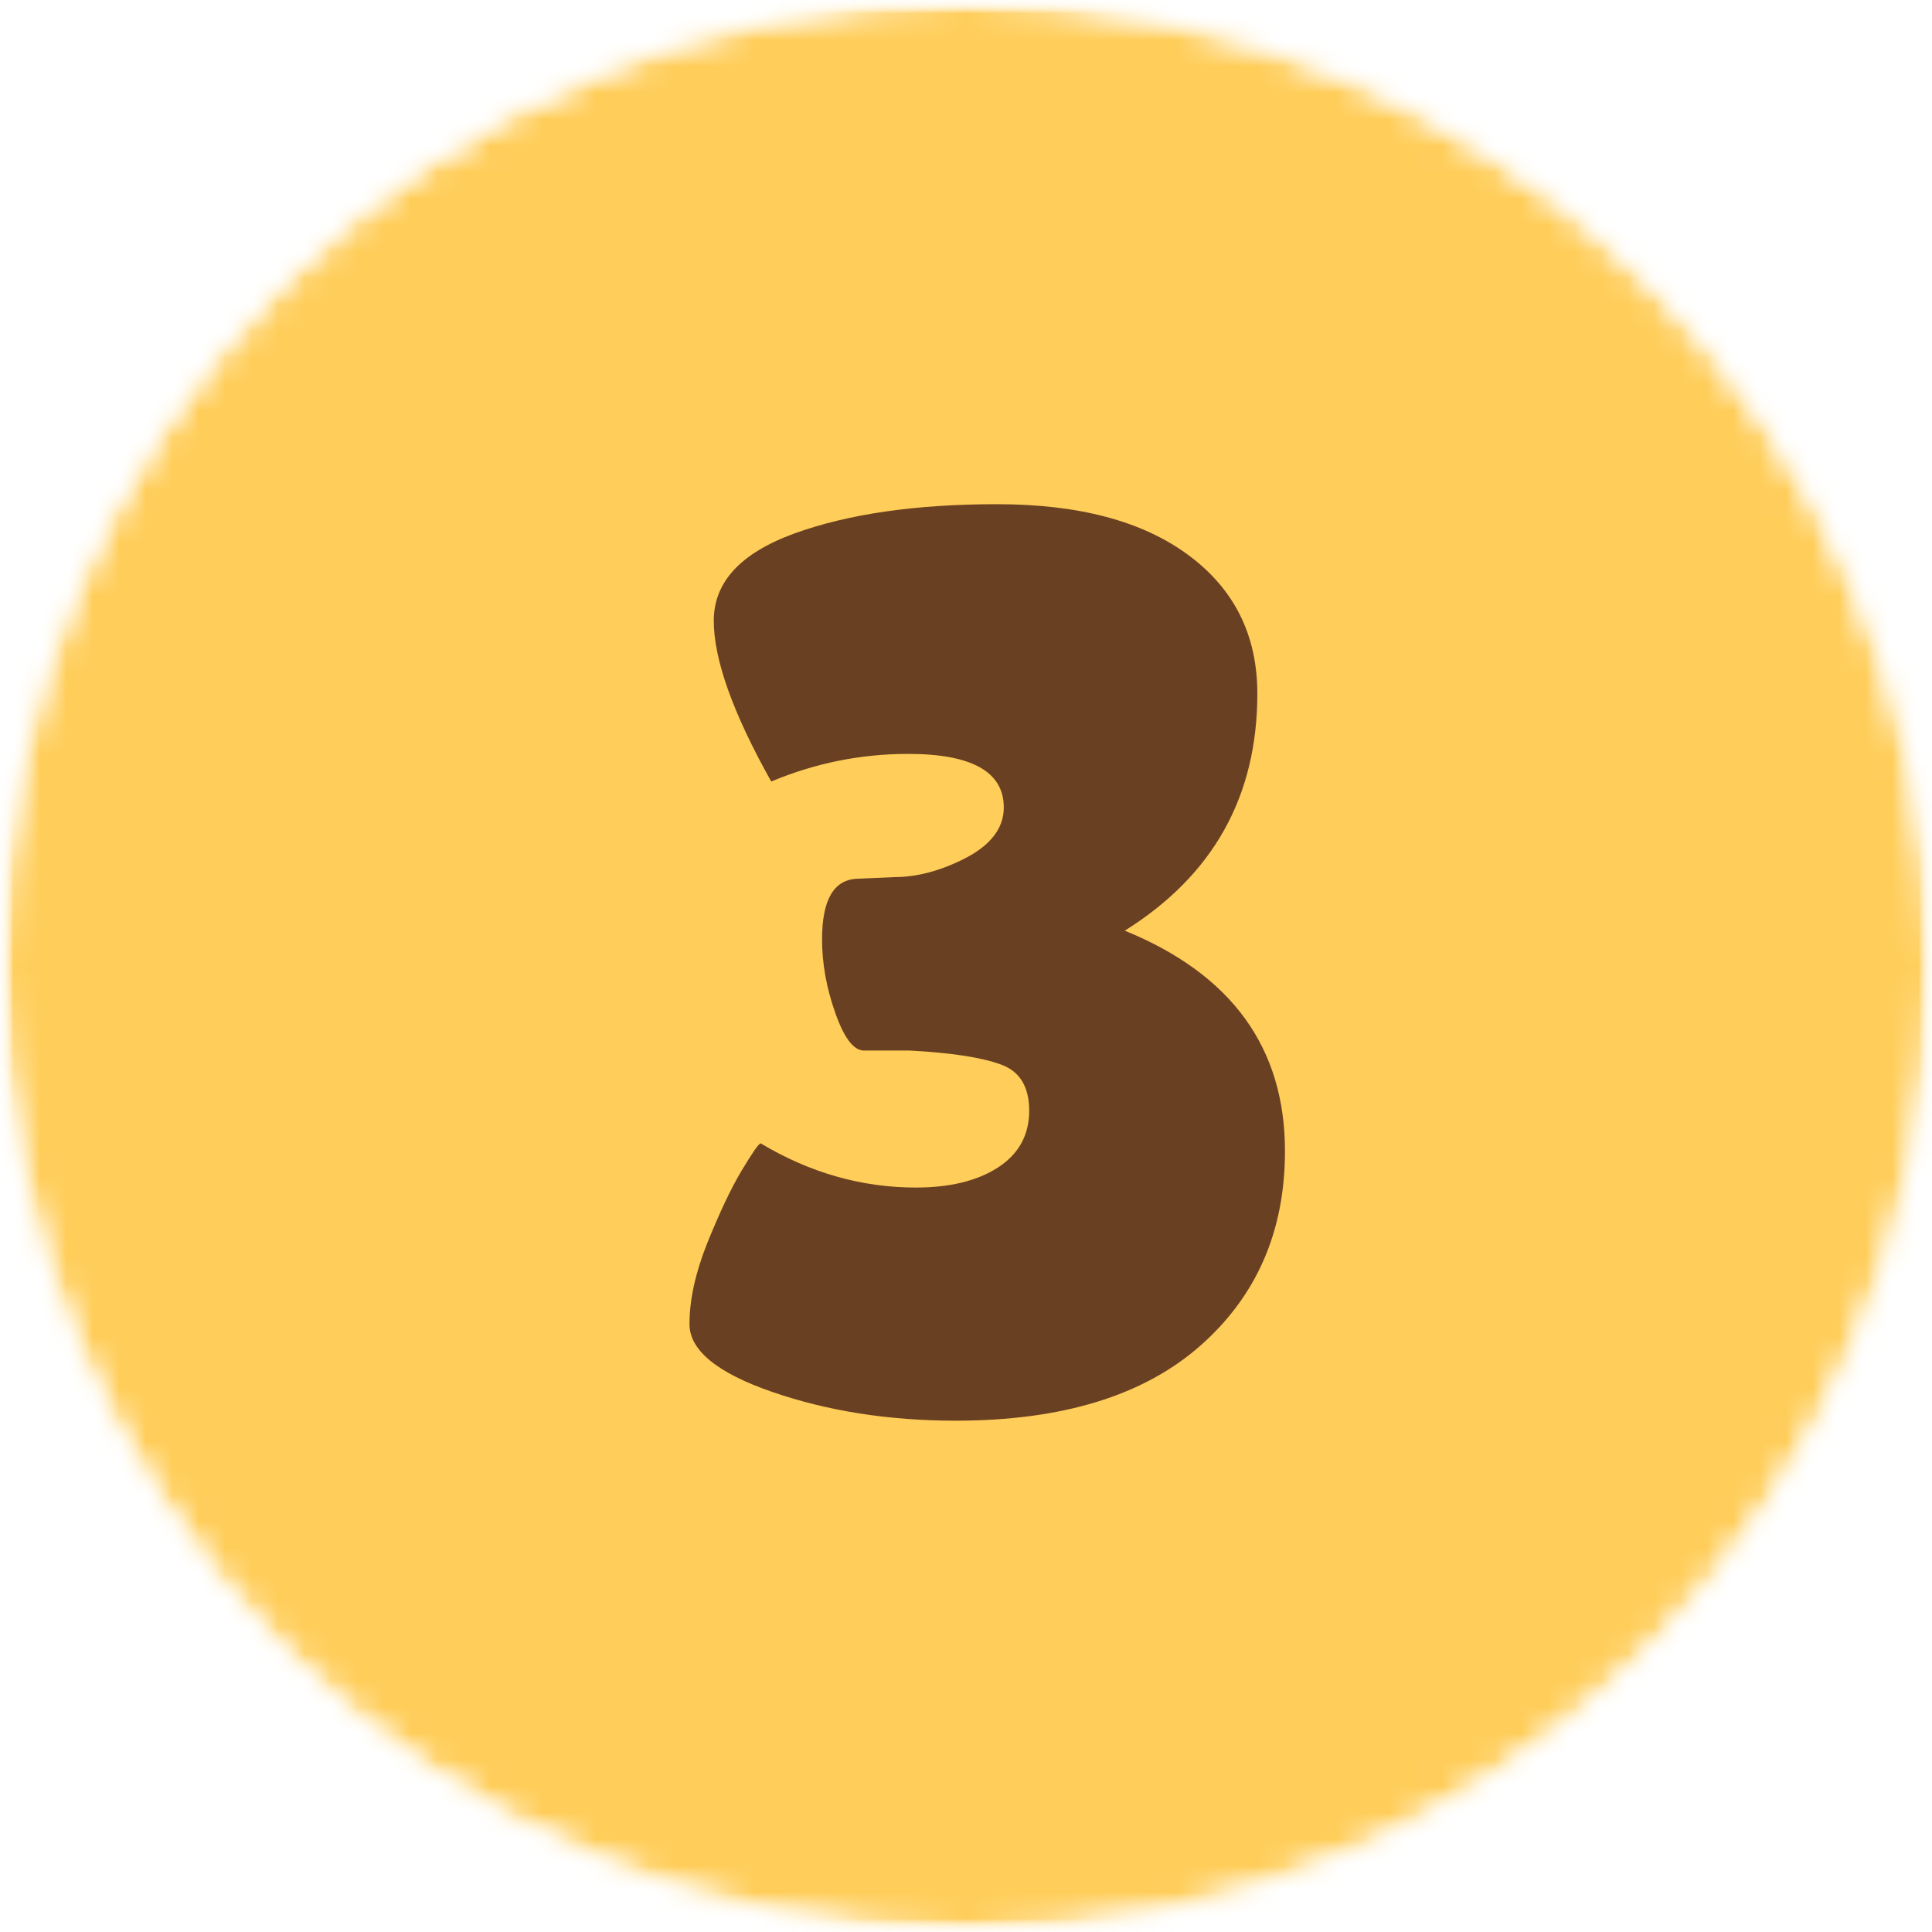<svg width="73" height="73" viewBox="0 0 73 73" fill="none" xmlns="http://www.w3.org/2000/svg">
<mask id="mask0_16_134" style="mask-type:luminance" maskUnits="userSpaceOnUse" x="0" y="0" width="73" height="73">
<path d="M0 0H73V73H0V0Z" fill="white"/>
</mask>
<g mask="url(#mask0_16_134)">
<mask id="mask1_16_134" style="mask-type:luminance" maskUnits="userSpaceOnUse" x="0" y="0" width="73" height="73">
<path d="M36.5 0C16.343 0 0 16.344 0 36.503C0 56.661 16.343 73 36.5 73C56.657 73 73 56.661 73 36.503C73 16.344 56.657 0 36.5 0Z" fill="white"/>
</mask>
<g mask="url(#mask1_16_134)">
<mask id="mask2_16_134" style="mask-type:luminance" maskUnits="userSpaceOnUse" x="-1" y="-1" width="76" height="76">
<path d="M74.216 -0.48H-0.59V74.331H74.216V-0.48Z" fill="white"/>
</mask>
<g mask="url(#mask2_16_134)">
<mask id="mask3_16_134" style="mask-type:luminance" maskUnits="userSpaceOnUse" x="0" y="0" width="73" height="73">
<path d="M3.05176e-05 0H73V73H3.05176e-05V0Z" fill="white"/>
</mask>
<g mask="url(#mask3_16_134)">
<mask id="mask4_16_134" style="mask-type:luminance" maskUnits="userSpaceOnUse" x="0" y="0" width="73" height="73">
<path d="M36.5 0C16.343 0 3.05176e-05 16.344 3.05176e-05 36.503C3.05176e-05 56.661 16.343 73 36.5 73C56.657 73 73 56.661 73 36.503C73 16.344 56.657 0 36.5 0Z" fill="white"/>
</mask>
<g mask="url(#mask4_16_134)">
<path d="M3.05176e-05 0H73V73H3.05176e-05V0Z" fill="#FFCD59"/>
</g>
</g>
</g>
</g>
</g>
<mask id="mask5_16_134" style="mask-type:luminance" maskUnits="userSpaceOnUse" x="23" y="8" width="29" height="57">
<path d="M51.507 8.871H23.455V64.979H51.507V8.871Z" fill="white"/>
</mask>
<g mask="url(#mask5_16_134)">
<path d="M26.052 50.027C26.052 49.124 26.271 48.107 26.719 46.98C27.179 45.842 27.607 44.929 28.014 44.245C28.431 43.551 28.671 43.202 28.744 43.202C30.607 44.318 32.564 44.871 34.609 44.871C35.888 44.871 36.915 44.621 37.698 44.12C38.491 43.609 38.888 42.888 38.888 41.97C38.888 41.052 38.523 40.467 37.803 40.217C37.093 39.956 35.95 39.778 34.38 39.695H32.647C32.256 39.695 31.896 39.225 31.562 38.275C31.228 37.331 31.061 36.407 31.061 35.499C31.061 33.996 31.504 33.234 32.397 33.203L33.795 33.141C34.656 33.141 35.559 32.9 36.508 32.41C37.453 31.909 37.928 31.277 37.928 30.51C37.928 29.164 36.722 28.486 34.317 28.486C32.522 28.486 30.795 28.835 29.141 29.529C27.69 26.941 26.97 24.916 26.97 23.455C26.97 21.994 27.982 20.898 30.017 20.157C32.047 19.421 34.599 19.051 37.677 19.051C40.766 19.051 43.172 19.693 44.899 20.971C46.637 22.255 47.508 23.998 47.508 26.21C47.508 30.093 45.838 33.078 42.499 35.165C46.532 36.809 48.552 39.585 48.552 43.494C48.552 46.531 47.477 48.983 45.337 50.862C43.193 52.741 40.119 53.68 36.112 53.68C33.576 53.68 31.27 53.315 29.182 52.595C27.095 51.874 26.052 51.019 26.052 50.027Z" fill="#6A4022"/>
</g>
</svg>
